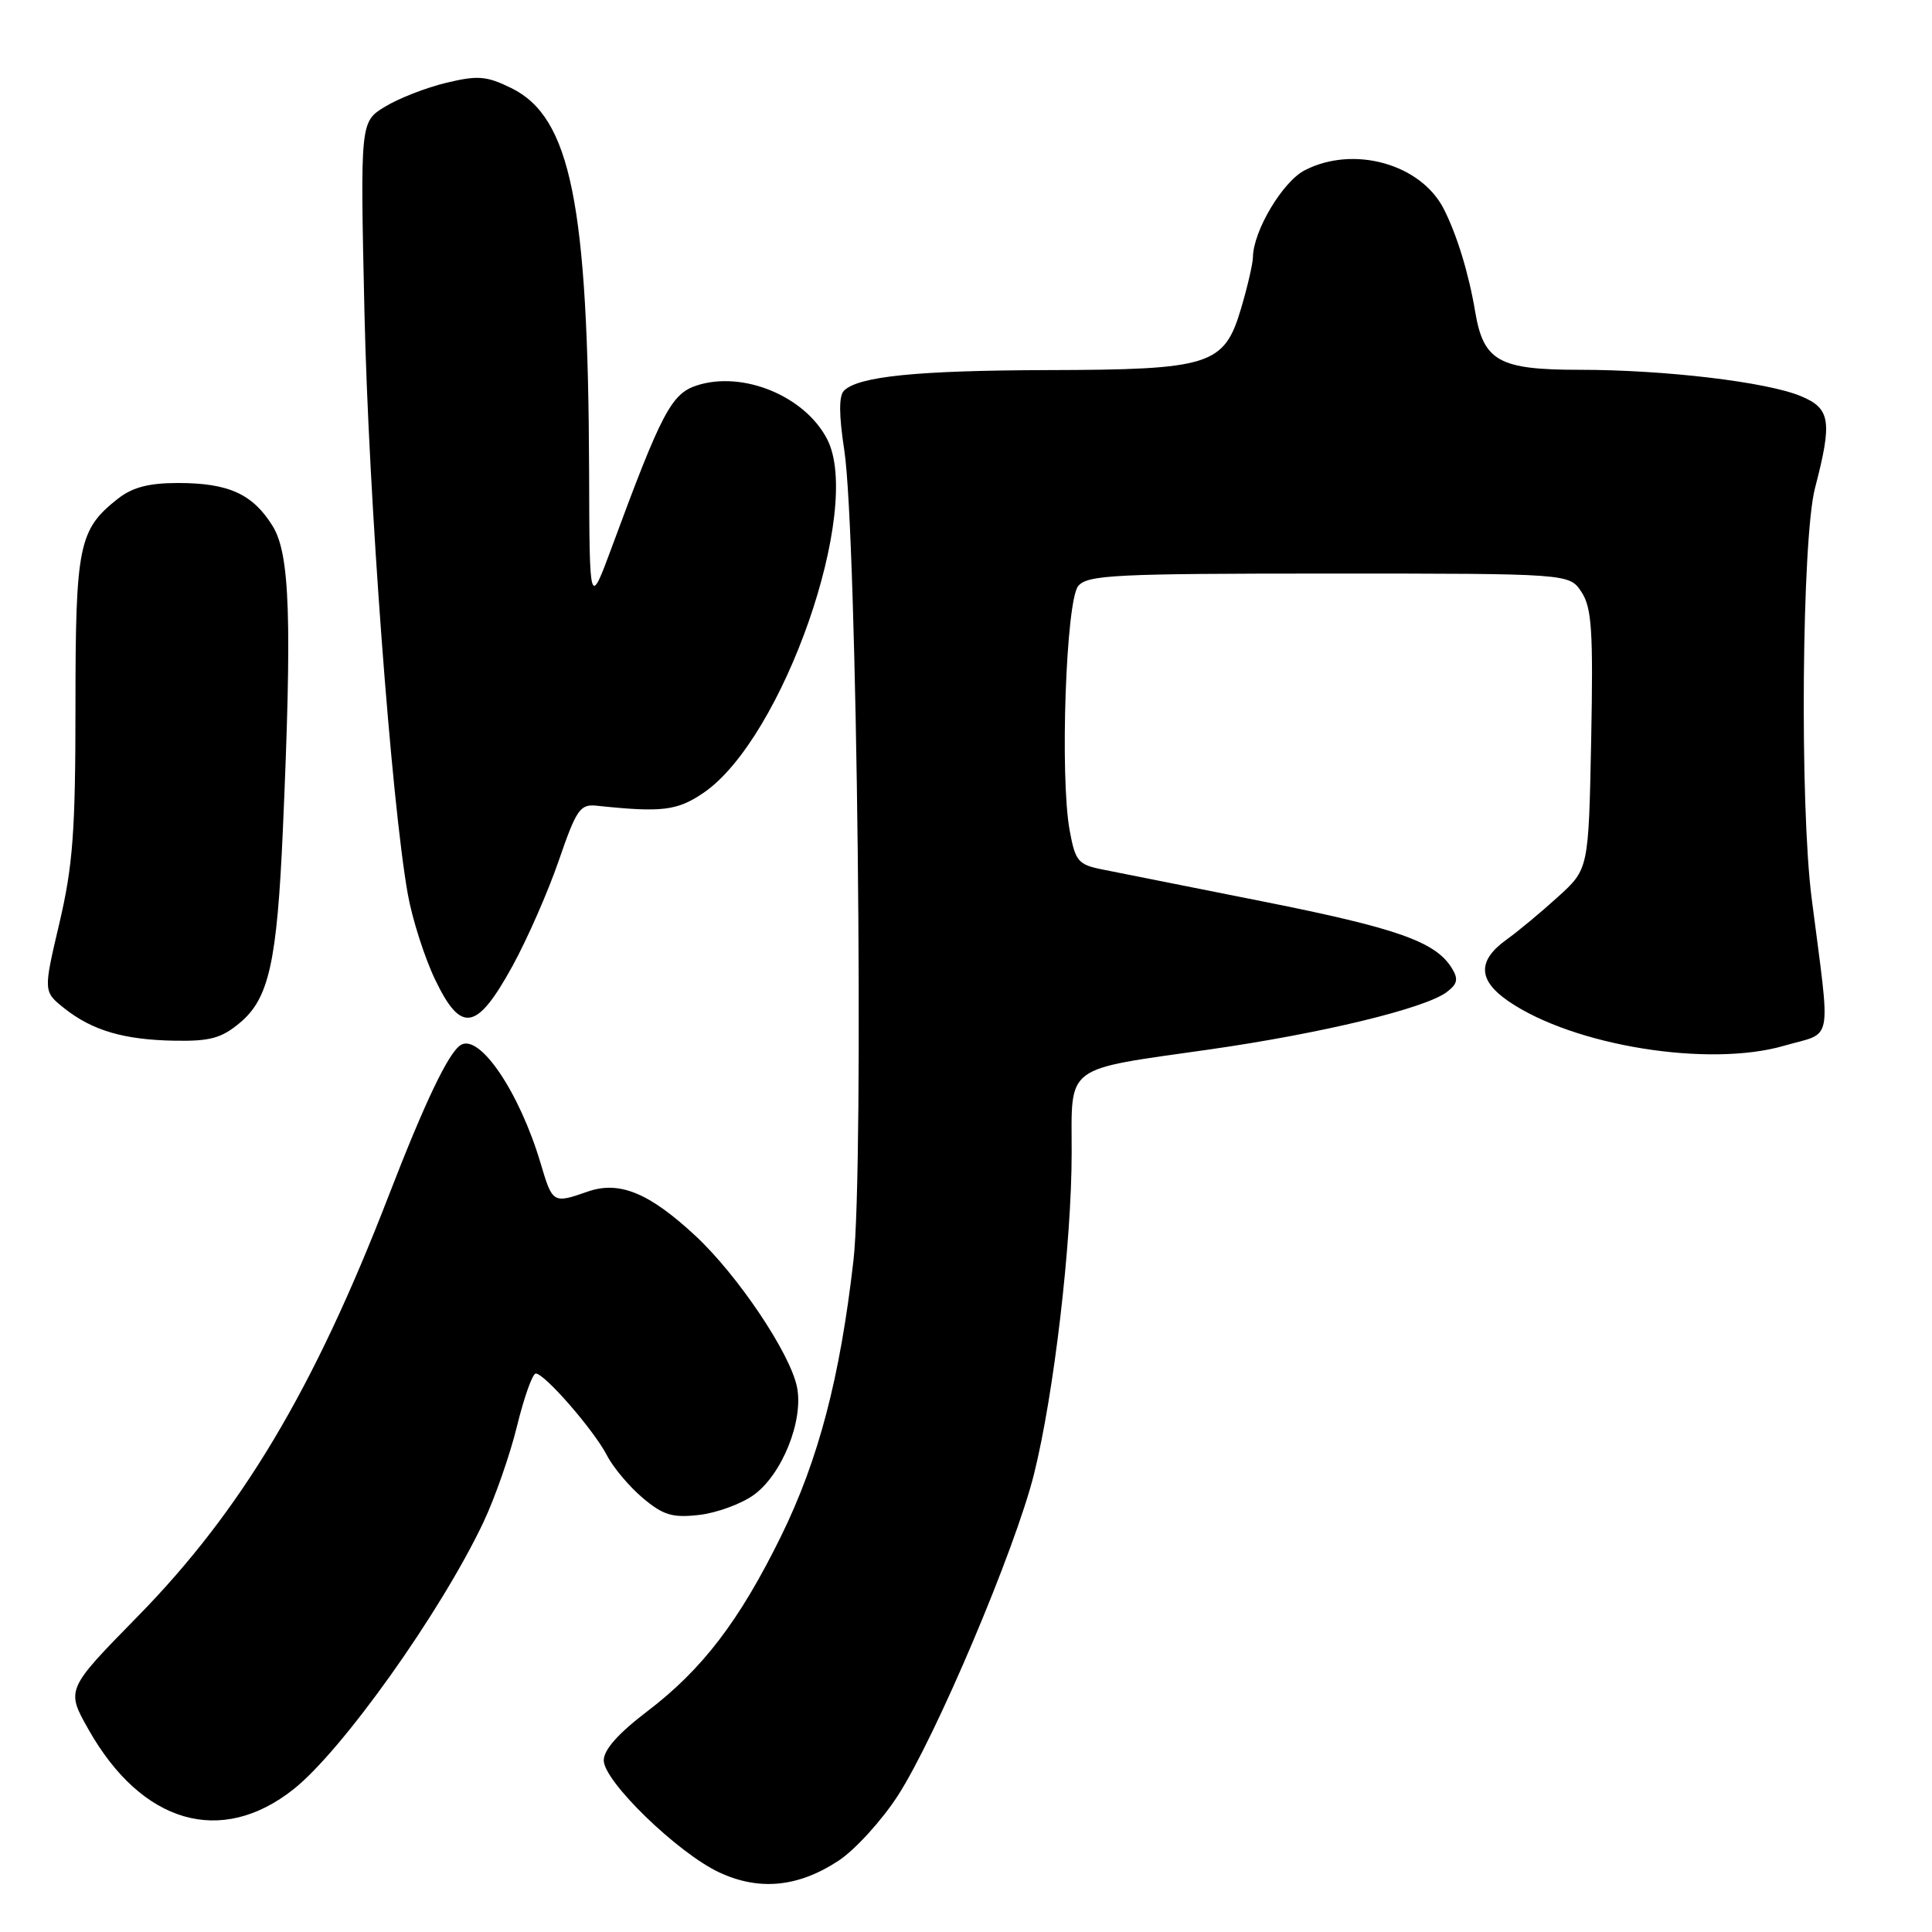 <?xml version="1.0" encoding="UTF-8" standalone="no"?>
<!DOCTYPE svg PUBLIC "-//W3C//DTD SVG 1.1//EN" "http://www.w3.org/Graphics/SVG/1.1/DTD/svg11.dtd" >
<svg xmlns="http://www.w3.org/2000/svg" xmlns:xlink="http://www.w3.org/1999/xlink" version="1.1" viewBox="0 0 256 256">
 <g >
 <path fill="currentColor"
d=" M 111.13 246.54 C 113.32 245.09 116.85 241.21 118.97 237.93 C 124.00 230.14 134.52 205.30 137.01 195.33 C 139.65 184.74 142.00 164.70 142.00 152.76 C 142.00 140.95 140.82 141.83 160.26 139.06 C 175.09 136.94 188.77 133.64 191.68 131.47 C 193.12 130.40 193.27 129.74 192.39 128.31 C 190.25 124.80 185.22 123.01 167.45 119.47 C 157.58 117.50 147.94 115.58 146.02 115.20 C 142.85 114.56 142.48 114.11 141.73 110.00 C 140.43 102.82 141.25 79.61 142.87 77.65 C 144.10 76.18 147.70 76.00 176.10 76.00 C 207.95 76.00 207.95 76.00 209.56 78.45 C 210.92 80.52 211.12 83.59 210.84 98.03 C 210.50 115.15 210.50 115.15 206.46 118.82 C 204.23 120.85 201.16 123.40 199.63 124.50 C 195.73 127.30 195.82 129.89 199.91 132.69 C 208.55 138.59 226.43 141.47 236.43 138.56 C 243.00 136.65 242.59 138.85 240.05 119.00 C 238.46 106.58 238.75 71.38 240.50 64.66 C 242.81 55.81 242.55 54.13 238.65 52.50 C 234.14 50.61 220.60 49.00 209.28 49.00 C 198.62 49.00 196.57 47.86 195.47 41.31 C 194.63 36.27 193.06 31.14 191.32 27.71 C 188.28 21.71 179.34 19.22 172.87 22.57 C 169.95 24.08 166.07 30.59 166.02 34.07 C 166.01 34.93 165.30 38.00 164.44 40.90 C 162.21 48.41 160.39 48.99 138.78 49.04 C 121.49 49.09 113.73 49.87 111.83 51.77 C 111.14 52.46 111.16 55.01 111.87 59.64 C 113.57 70.64 114.52 154.50 113.09 167.00 C 111.31 182.56 108.46 193.42 103.52 203.50 C 97.98 214.78 93.07 221.20 85.74 226.78 C 81.93 229.68 80.00 231.85 80.00 233.26 C 80.00 236.03 89.81 245.54 95.30 248.10 C 100.60 250.58 105.80 250.06 111.13 246.54 Z  M 38.90 237.08 C 45.37 231.95 58.41 213.62 64.06 201.70 C 65.57 198.50 67.58 192.77 68.51 188.95 C 69.45 185.13 70.56 182.00 70.99 182.00 C 72.17 182.00 78.68 189.49 80.41 192.82 C 81.24 194.44 83.39 196.99 85.17 198.49 C 87.88 200.77 89.10 201.14 92.61 200.74 C 94.93 200.48 98.17 199.30 99.83 198.12 C 103.60 195.44 106.50 188.26 105.61 183.81 C 104.72 179.34 97.78 169.00 92.18 163.78 C 86.02 158.05 82.08 156.43 77.88 157.89 C 73.28 159.50 73.21 159.46 71.64 154.16 C 68.84 144.73 63.56 136.92 61.05 138.47 C 59.43 139.47 56.30 146.02 51.45 158.57 C 41.58 184.10 31.99 200.17 18.24 214.19 C 8.74 223.88 8.74 223.88 11.73 229.17 C 18.78 241.64 29.28 244.70 38.90 237.08 Z  M 31.83 135.49 C 35.64 132.28 36.71 127.45 37.48 110.00 C 38.71 82.04 38.42 73.42 36.13 69.71 C 33.50 65.46 30.30 64.00 23.59 64.00 C 19.71 64.00 17.55 64.57 15.61 66.09 C 10.43 70.17 10.00 72.26 10.00 93.58 C 10.00 110.14 9.66 114.69 7.87 122.32 C 5.74 131.38 5.74 131.38 8.50 133.59 C 12.23 136.55 16.39 137.78 23.17 137.90 C 27.86 137.98 29.37 137.56 31.83 135.49 Z  M 67.91 128.00 C 69.87 124.42 72.64 118.12 74.05 114.00 C 76.38 107.24 76.87 106.53 79.06 106.76 C 87.72 107.68 89.74 107.43 93.24 105.04 C 103.75 97.84 114.37 67.42 109.60 58.19 C 106.65 52.48 98.45 49.10 92.34 51.07 C 88.96 52.17 87.67 54.62 81.07 72.50 C 78.11 80.50 78.11 80.50 78.06 62.50 C 77.94 26.99 75.61 15.51 67.73 11.66 C 64.46 10.06 63.31 9.97 59.14 10.97 C 56.50 11.60 52.85 13.02 51.03 14.13 C 47.73 16.13 47.73 16.13 48.29 41.32 C 48.84 65.76 51.86 106.32 54.04 118.50 C 54.63 121.80 56.26 126.89 57.66 129.81 C 61.10 136.98 63.17 136.62 67.91 128.00 Z "/>
</g>
</svg>